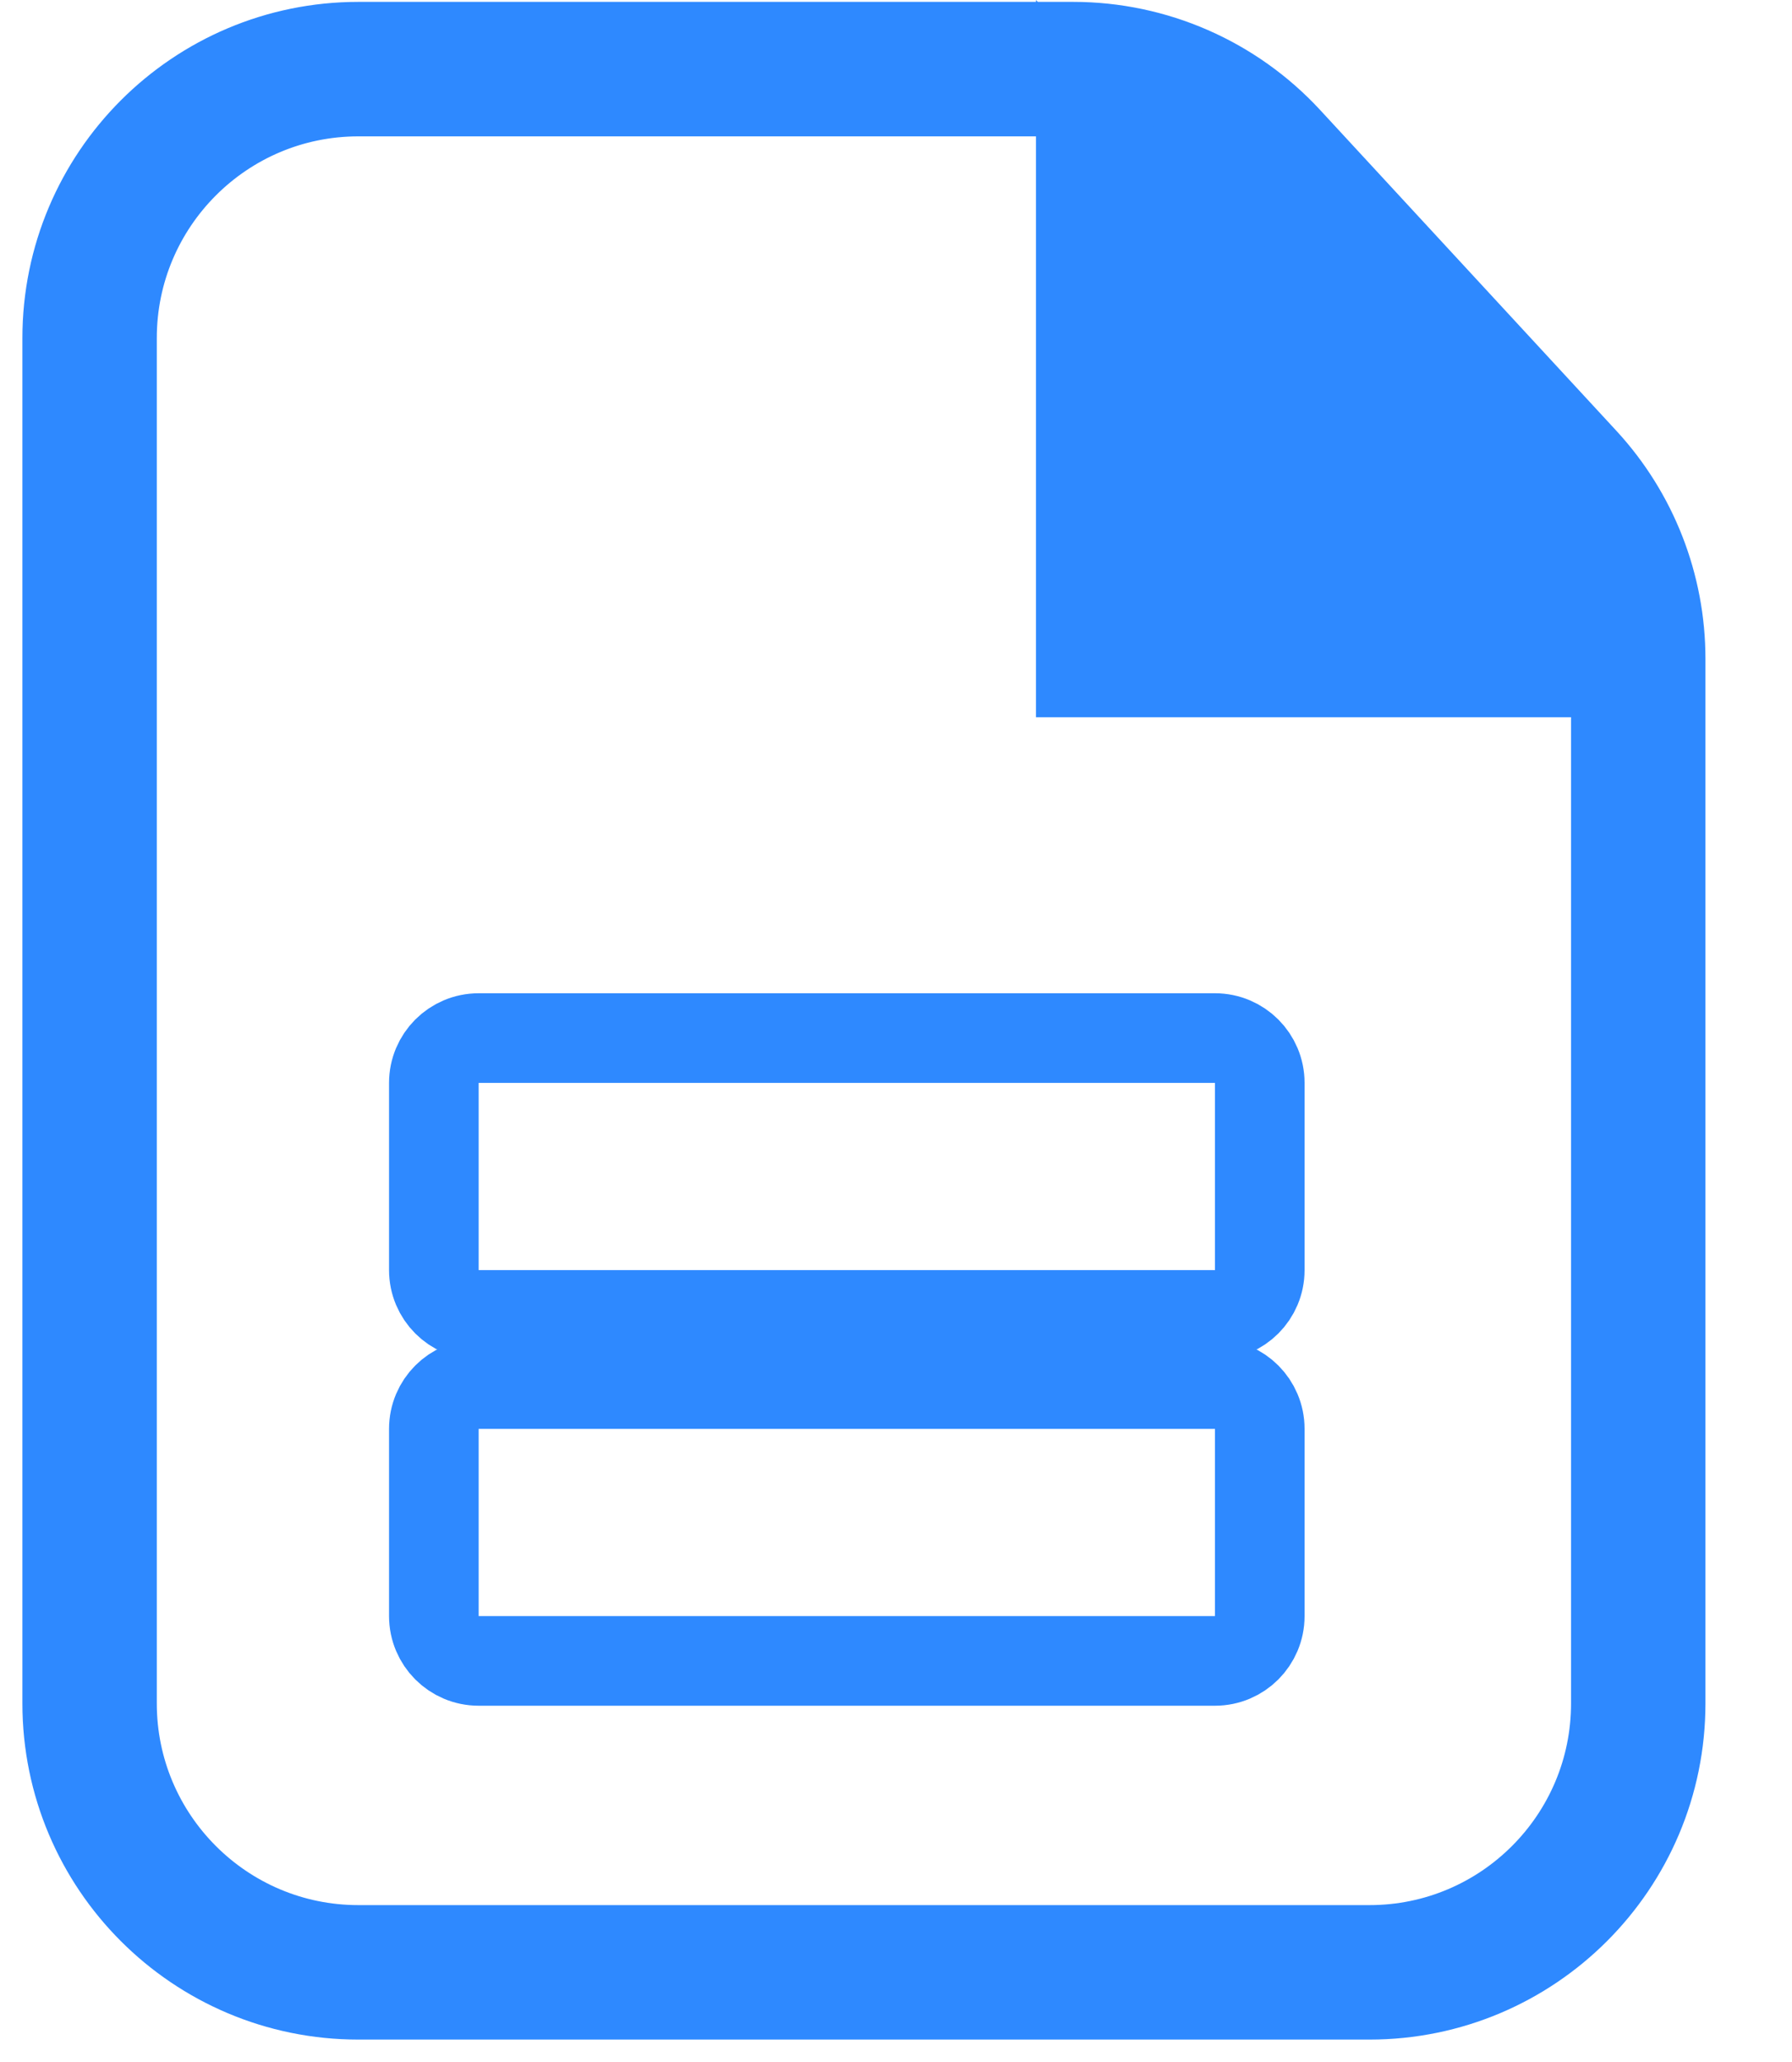 <svg width="20" height="23" viewBox="0 0 20 23" fill="none" xmlns="http://www.w3.org/2000/svg">
<path d="M1 19V3.771C1 2.115 2.343 0.771 4 0.771H11.978C12.815 0.771 13.614 1.121 14.182 1.735L17.488 5.313C18 5.867 18.284 6.594 18.284 7.349V19C18.284 20.656 16.941 22 15.284 22H4C2.343 22 1 20.656 1 19Z" stroke="#2E89FF" stroke-width="1.5"/>
<path d="M19 8L11.562 0V8H19Z" fill="#2E89FF"/>
<path d="M4.842 14.167V12.079C4.842 11.803 5.066 11.579 5.342 11.579H13.56C13.836 11.579 14.06 11.803 14.06 12.079V14.167C14.06 14.443 13.836 14.667 13.56 14.667H5.342C5.066 14.667 4.842 14.443 4.842 14.167Z" stroke="#2E89FF"/>
<path d="M4.842 18.026V15.938C4.842 15.662 5.066 15.438 5.342 15.438H13.56C13.836 15.438 14.06 15.662 14.06 15.938V18.026C14.06 18.302 13.836 18.526 13.56 18.526H5.342C5.066 18.526 4.842 18.302 4.842 18.026Z" stroke="#2E89FF"/>
</svg>
